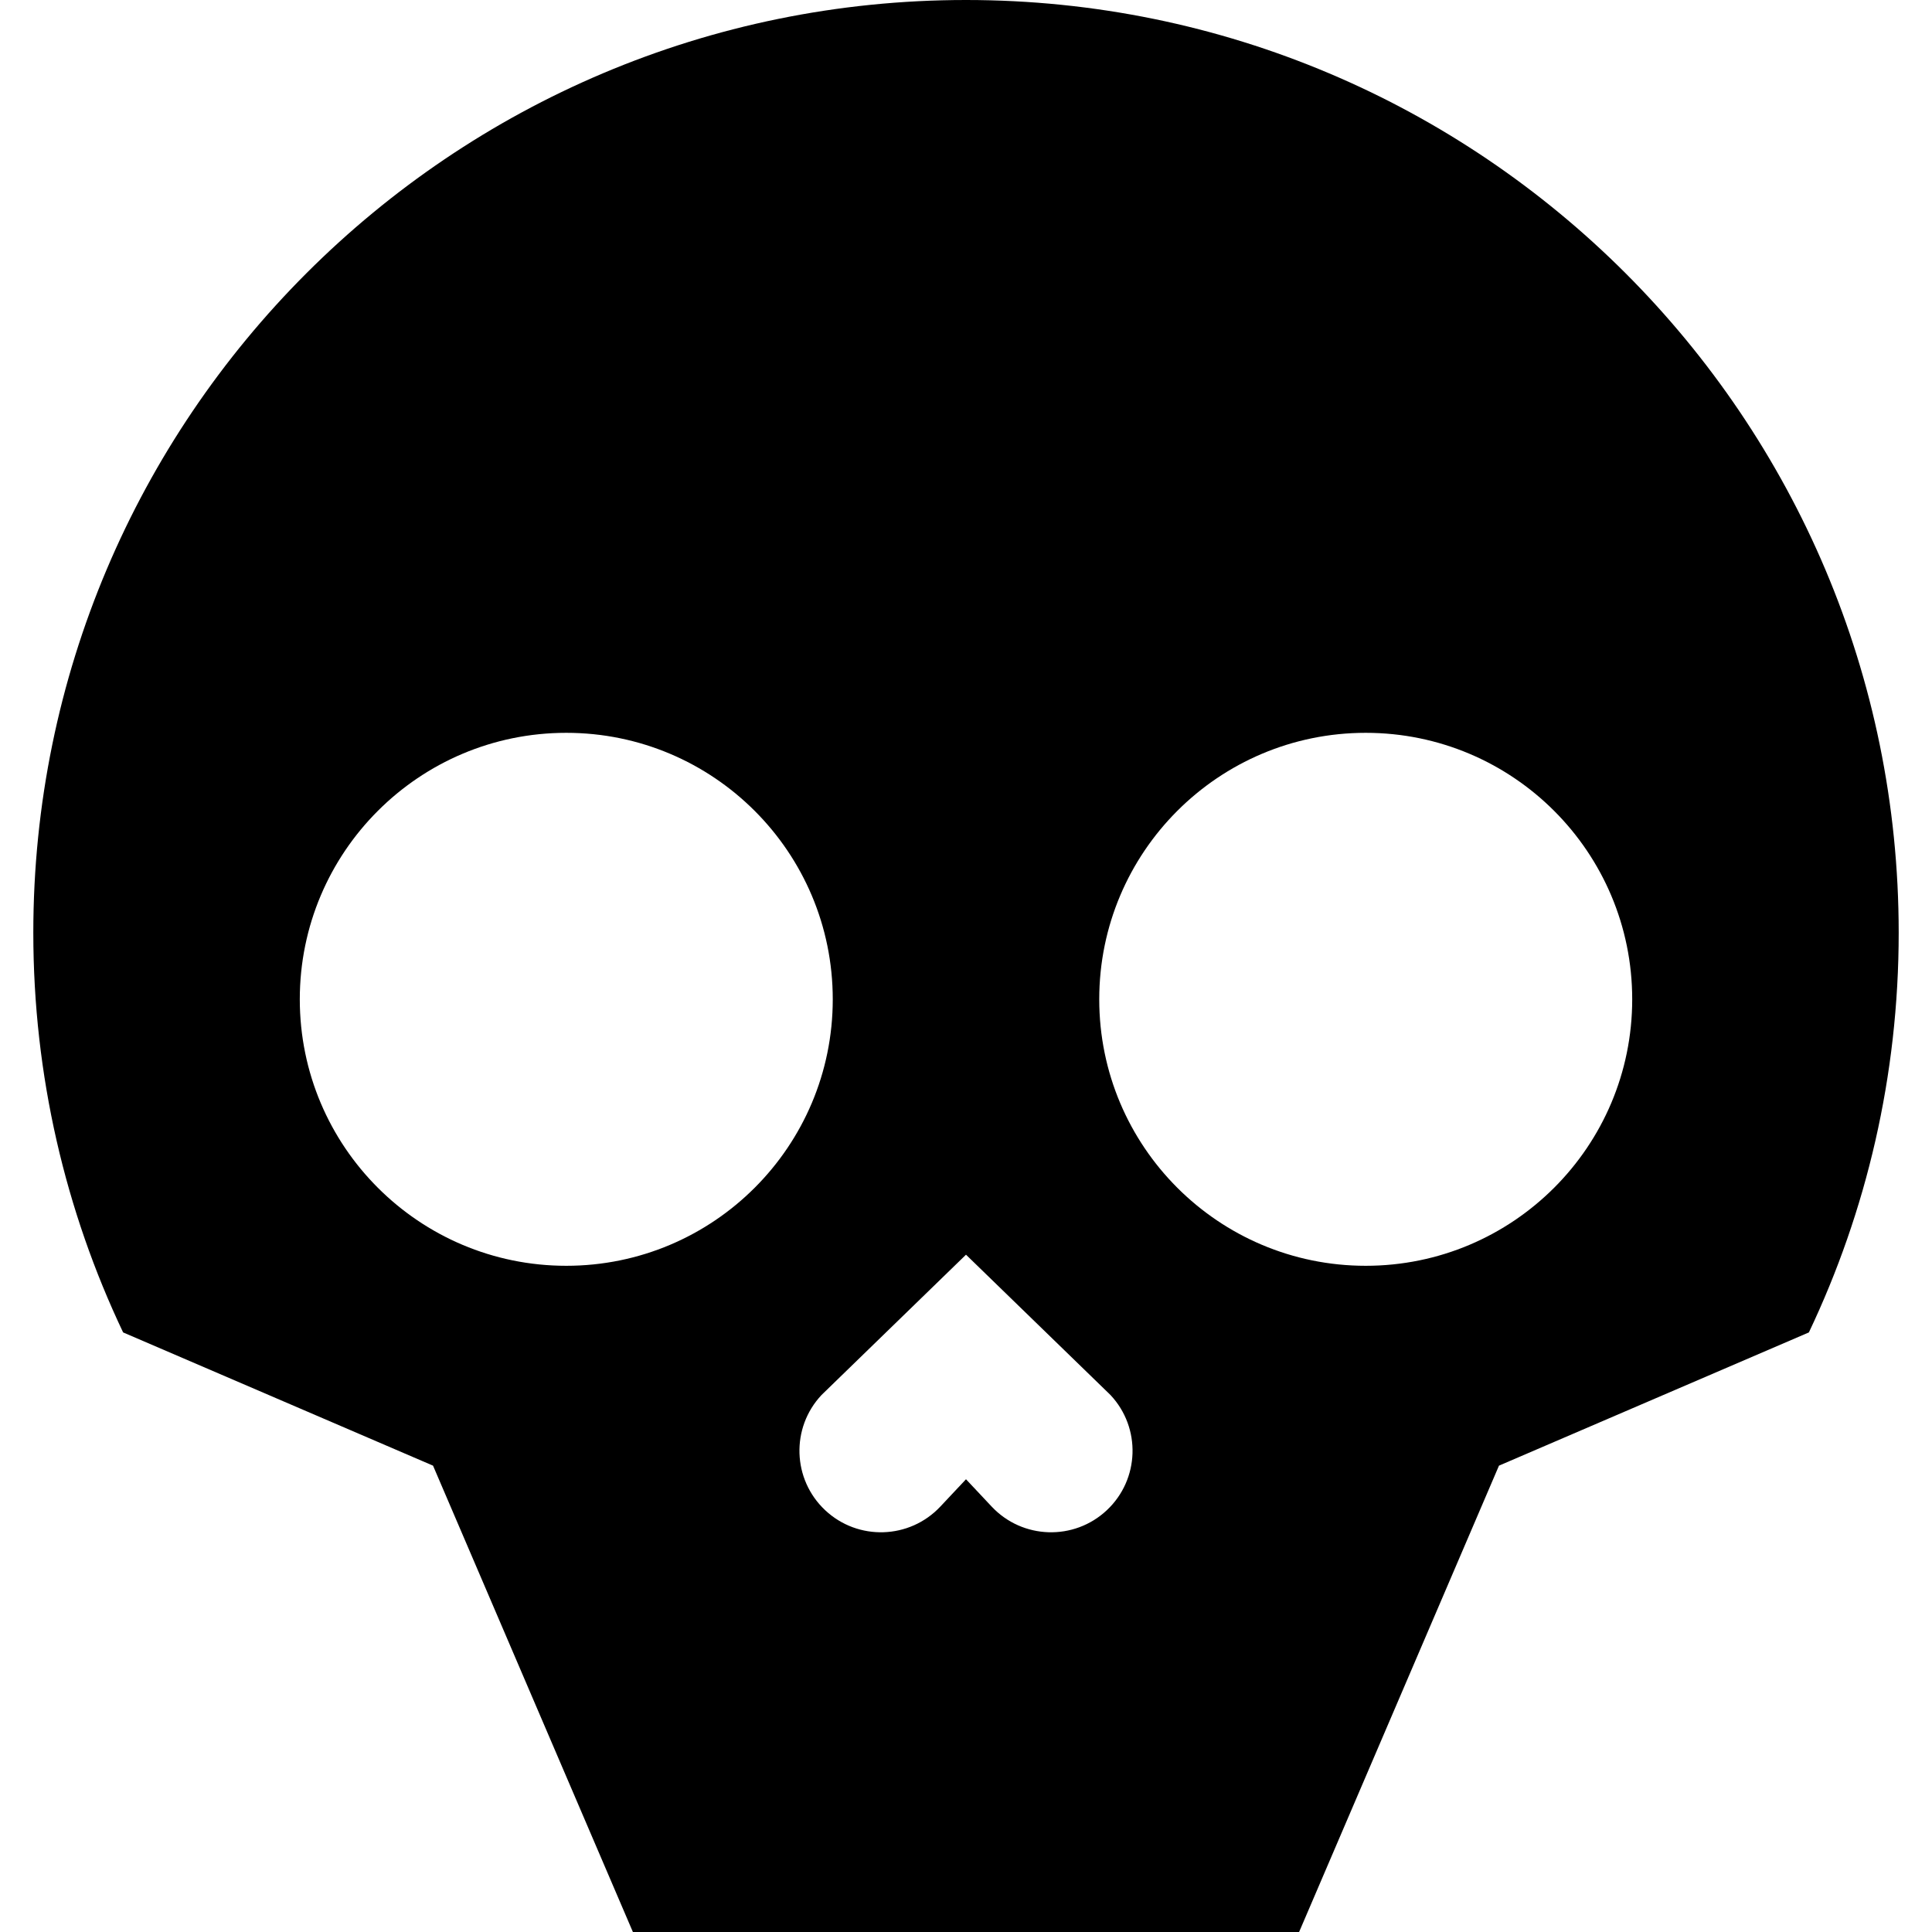 <?xml version="1.0" encoding="iso-8859-1"?>
<!-- Generator: Adobe Illustrator 19.0.0, SVG Export Plug-In . SVG Version: 6.00 Build 0)  -->
<svg version="1.1" id="Layer_1" xmlns="http://www.w3.org/2000/svg" xmlns:xlink="http://www.w3.org/1999/xlink" x="0px" y="0px"
	 viewBox="0 0 512 512" style="enable-background:new 0 0 512 512;" xml:space="preserve">
<g>
	<g>
		<path d="M256,0C119.49,0,8.828,110.664,8.828,247.172c0,37.913,8.547,73.823,23.799,105.931l82.132,35.31L167.724,512h176.552
			l52.966-123.586l82.132-35.31c15.254-32.108,23.799-68.018,23.799-105.931C503.172,110.664,392.51,0,256,0z M150.069,335.448
			c-39.004,0-70.621-31.619-70.621-70.621c0-39.002,31.617-70.621,70.621-70.621s70.621,31.619,70.621,70.621
			C220.69,303.83,189.073,335.448,150.069,335.448z M293.327,400.215c-8.693,8.166-22.36,7.737-30.526-0.957l-6.801-7.24
			l-6.801,7.24c-8.166,8.693-21.834,9.122-30.528,0.957c-8.693-8.166-9.121-21.832-0.955-30.528L256,332.505l38.284,37.182
			C302.449,378.382,302.02,392.049,293.327,400.215z M361.931,335.448c-39.004,0-70.621-31.619-70.621-70.621
			c0-39.002,31.617-70.621,70.621-70.621s70.621,31.619,70.621,70.621C432.552,303.83,400.935,335.448,361.931,335.448z"/>
	</g>
</g>
<g>
</g>
<g>
</g>
<g>
</g>
<g>
</g>
<g>
</g>
<g>
</g>
<g>
</g>
<g>
</g>
<g>
</g>
<g>
</g>
<g>
</g>
<g>
</g>
<g>
</g>
<g>
</g>
<g>
</g>
</svg>
